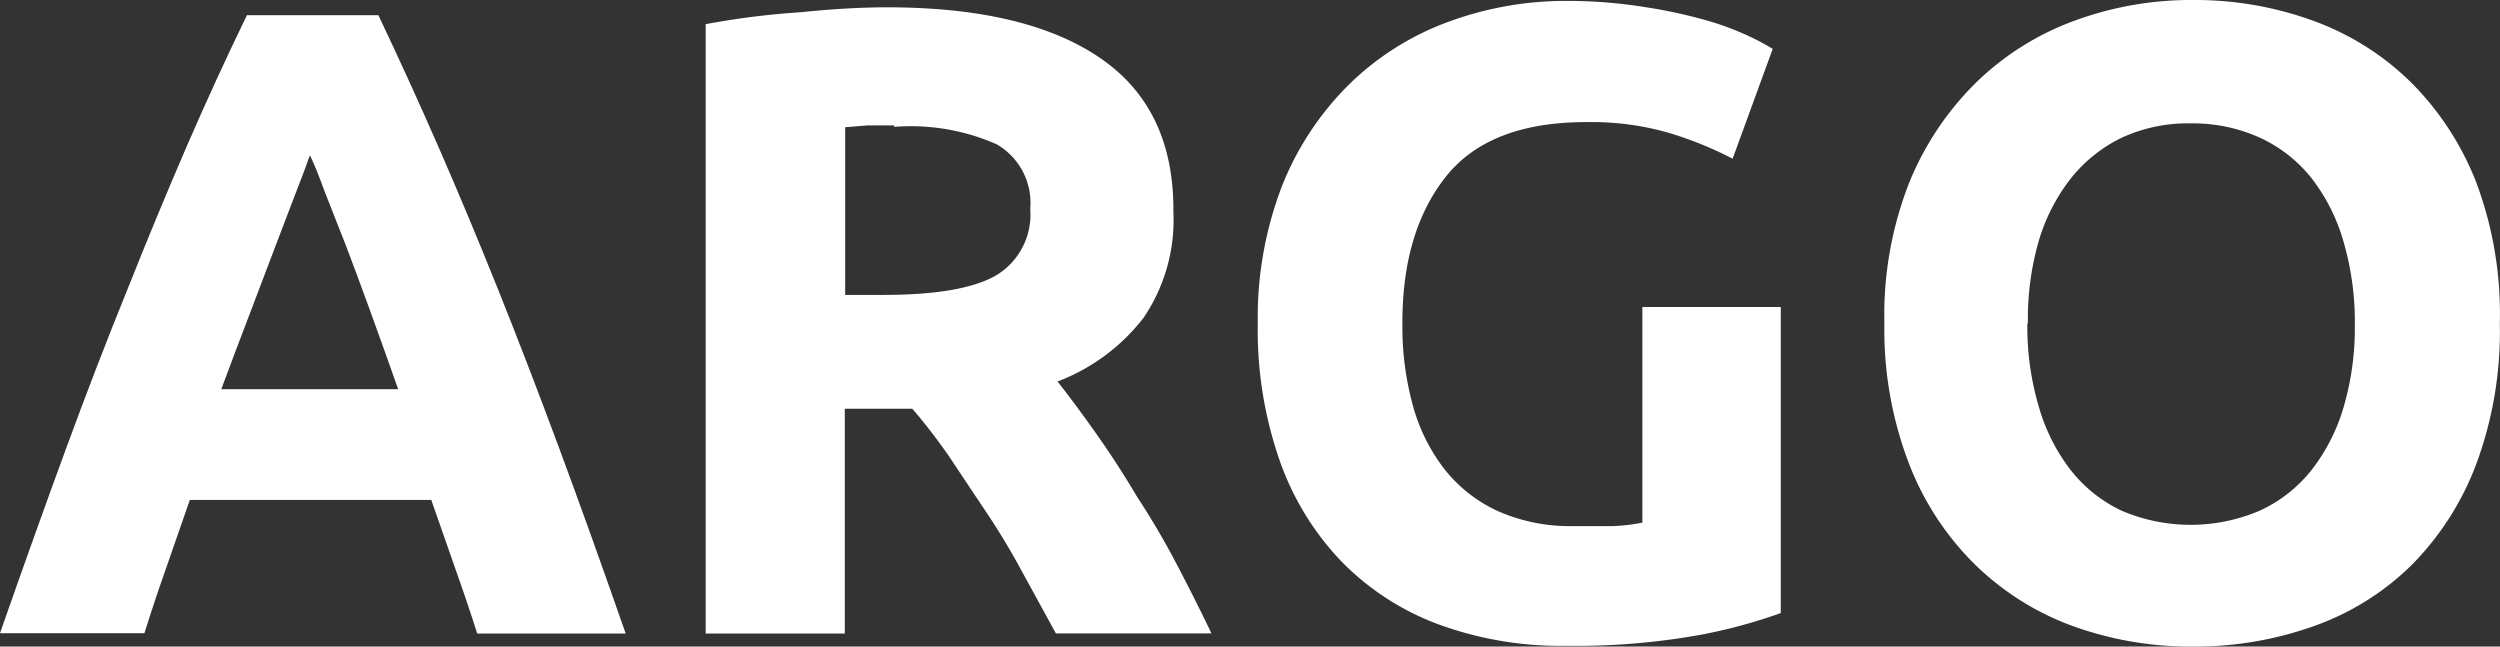 <svg id="Layer_2" data-name="Layer 2" xmlns="http://www.w3.org/2000/svg" viewBox="0 0 136.57 35.32"><rect x="0" y="0" width="136.57" height="35.32" fill="#333333" stroke="none"/><defs><style>.cls-1{fill:#fff;}</style></defs><title>logo</title><path class="cls-1" d="M26.79,34.94q-0.56-1.76-1.22-3.61l-1.29-3.69H11.09L9.81,31.32q-0.65,1.84-1.2,3.6H0.72q1.91-5.46,3.61-10.09t3.36-8.71Q9.33,12,10.91,8.35t3.3-7.19h7.18q1.67,3.51,3.28,7.19t3.25,7.77q1.64,4.09,3.36,8.73t3.62,10.09H26.79ZM17.65,8.81q-0.26.74-.75,2t-1.12,2.93l-1.4,3.69q-0.77,2-1.57,4.16h9.66q-0.77-2.19-1.5-4.2T19.6,13.7l-1.15-2.92Q18,9.53,17.65,8.81Z" transform="translate(-0.72 -0.33)"/><path class="cls-1" d="M49.17,0.73q7.6,0,11.65,2.77t4,8.41a9.5,9.5,0,0,1-1.63,5.78,10.75,10.75,0,0,1-4.7,3.48q1,1.27,2.15,2.9t2.19,3.39Q64,29.24,65,31.15t1.9,3.78H58.4l-1.84-3.36q-0.92-1.71-2-3.32t-2-3q-1-1.43-2-2.59H46.87V34.94h-7.6V1.65A43.38,43.38,0,0,1,44.44,1Q47.06,0.73,49.17.73Zm0.44,6.45q-0.83,0-1.48,0l-1.24.1v9.16H49q4.29,0,6.14-1.07A3.87,3.87,0,0,0,57,11.74a3.69,3.69,0,0,0-1.84-3.53,11.61,11.61,0,0,0-5.59-.95V7.18Z" transform="translate(-0.72 -0.33)"/><path class="cls-1" d="M87.37,7Q82.06,7,79.69,10T77.33,18a16.25,16.25,0,0,0,.58,4.51A9.94,9.94,0,0,0,79.66,26a7.9,7.9,0,0,0,2.93,2.27,9.73,9.73,0,0,0,4.09.8q1.27,0,2.17,0a10.2,10.2,0,0,0,1.59-.19V17.1H98V33.82A28.68,28.68,0,0,1,93.66,35a38.54,38.54,0,0,1-7.46.61,19.36,19.36,0,0,1-6.89-1.17A14.41,14.41,0,0,1,74,31a15.23,15.23,0,0,1-3.38-5.53A21.6,21.6,0,0,1,69.43,18a20,20,0,0,1,1.32-7.5A16.18,16.18,0,0,1,74.36,5a15.19,15.19,0,0,1,5.38-3.44A18.52,18.52,0,0,1,86.35.38a26.73,26.73,0,0,1,4.31.35A27.38,27.38,0,0,1,94,1.46a15.41,15.41,0,0,1,2.29.86A12.93,12.93,0,0,1,97.56,3L95.37,9a19.89,19.89,0,0,0-3.58-1.44A15.25,15.25,0,0,0,87.37,7Z" transform="translate(-0.72 -0.33)"/><path class="cls-1" d="M137.28,18A20.79,20.79,0,0,1,136,25.66a15.67,15.67,0,0,1-3.53,5.53,14.51,14.51,0,0,1-5.34,3.34,19.36,19.36,0,0,1-6.65,1.12,18.9,18.9,0,0,1-6.53-1.12,15,15,0,0,1-5.36-3.38,15.61,15.61,0,0,1-3.6-5.53A20.45,20.45,0,0,1,103.66,18,19.79,19.79,0,0,1,105,10.35a16.25,16.25,0,0,1,3.69-5.53,15.13,15.13,0,0,1,5.36-3.36A18.43,18.43,0,0,1,120.52.33a18.91,18.91,0,0,1,6.53,1.12,14.87,14.87,0,0,1,5.36,3.36,15.87,15.87,0,0,1,3.6,5.53A20.45,20.45,0,0,1,137.28,18Zm-25.81,0a15.33,15.33,0,0,0,.61,4.49A10.23,10.23,0,0,0,113.83,26a7.75,7.75,0,0,0,2.77,2.22,9.6,9.6,0,0,0,7.58,0A7.71,7.71,0,0,0,127,26a10.25,10.25,0,0,0,1.75-3.44,15.37,15.37,0,0,0,.61-4.49,15.6,15.6,0,0,0-.61-4.51A10.24,10.24,0,0,0,127,10.07a7.71,7.71,0,0,0-2.83-2.22,8.88,8.88,0,0,0-3.78-.78,8.6,8.6,0,0,0-3.8.8,8,8,0,0,0-2.77,2.24,10.22,10.22,0,0,0-1.75,3.46A15.39,15.39,0,0,0,111.5,18h0Z" transform="translate(-0.72 -0.33)"/></svg>